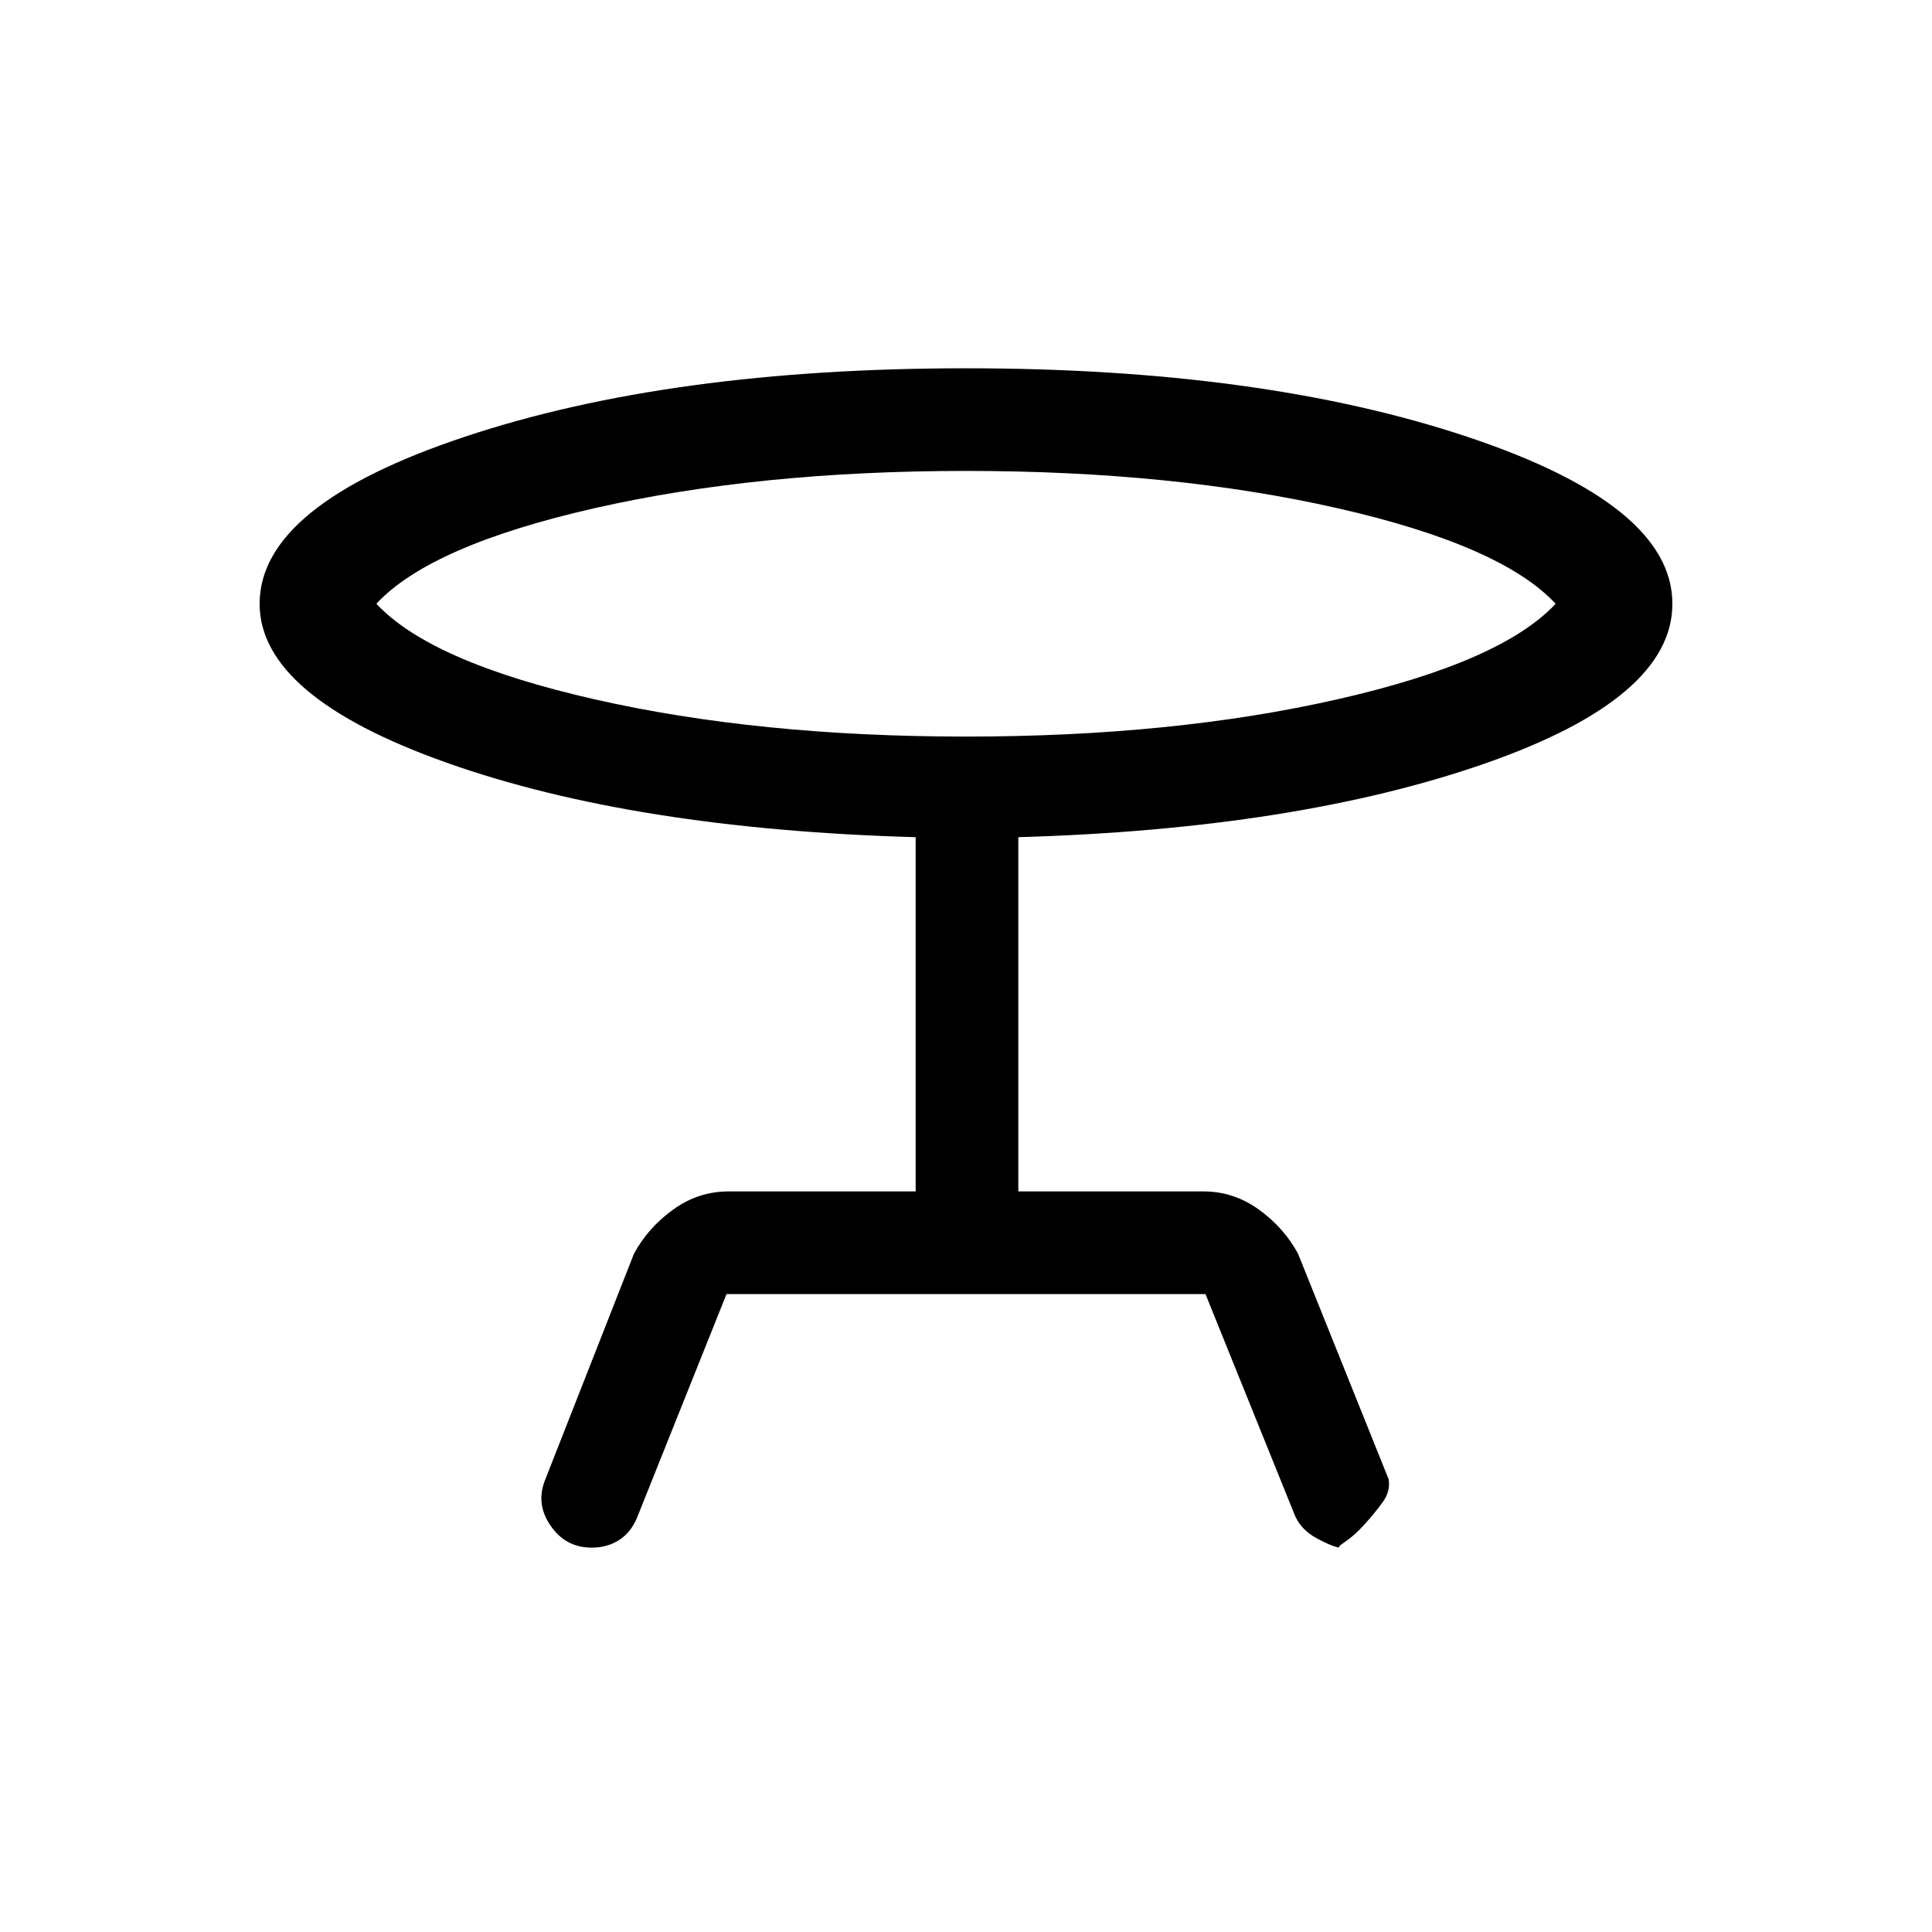 <svg xmlns="http://www.w3.org/2000/svg" height="40" width="40"><path d="M15.042 26.792 13.208 31.375Q13.083 31.708 12.833 31.875Q12.583 32.042 12.25 32.042Q11.708 32.042 11.396 31.583Q11.083 31.125 11.292 30.625L13.125 25.958Q13.417 25.417 13.938 25.042Q14.458 24.667 15.083 24.667H18.958V17.333Q13.125 17.167 9.25 15.792Q5.375 14.417 5.375 12.5Q5.375 10.458 9.625 9.042Q13.875 7.625 20 7.625Q26.125 7.625 30.375 9.042Q34.625 10.458 34.625 12.5Q34.625 14.458 30.729 15.813Q26.833 17.167 21.083 17.333V24.667H24.917Q25.542 24.667 26.062 25.042Q26.583 25.417 26.875 25.958L28.75 30.625Q28.792 30.875 28.625 31.104Q28.458 31.333 28.25 31.562Q28.042 31.792 27.854 31.917Q27.667 32.042 27.75 32.042Q27.625 32.042 27.271 31.854Q26.917 31.667 26.792 31.333L24.958 26.792ZM20 15.25Q24.292 15.25 27.688 14.479Q31.083 13.708 32.208 12.5Q31.083 11.292 27.688 10.521Q24.292 9.75 20 9.75Q15.708 9.75 12.312 10.521Q8.917 11.292 7.792 12.5Q8.917 13.708 12.312 14.479Q15.708 15.25 20 15.25ZM20 12.5Q20 12.5 20 12.5Q20 12.5 20 12.5Q20 12.5 20 12.5Q20 12.5 20 12.5Q20 12.5 20 12.5Q20 12.5 20 12.5Q20 12.5 20 12.5Q20 12.5 20 12.5Z"/></svg>